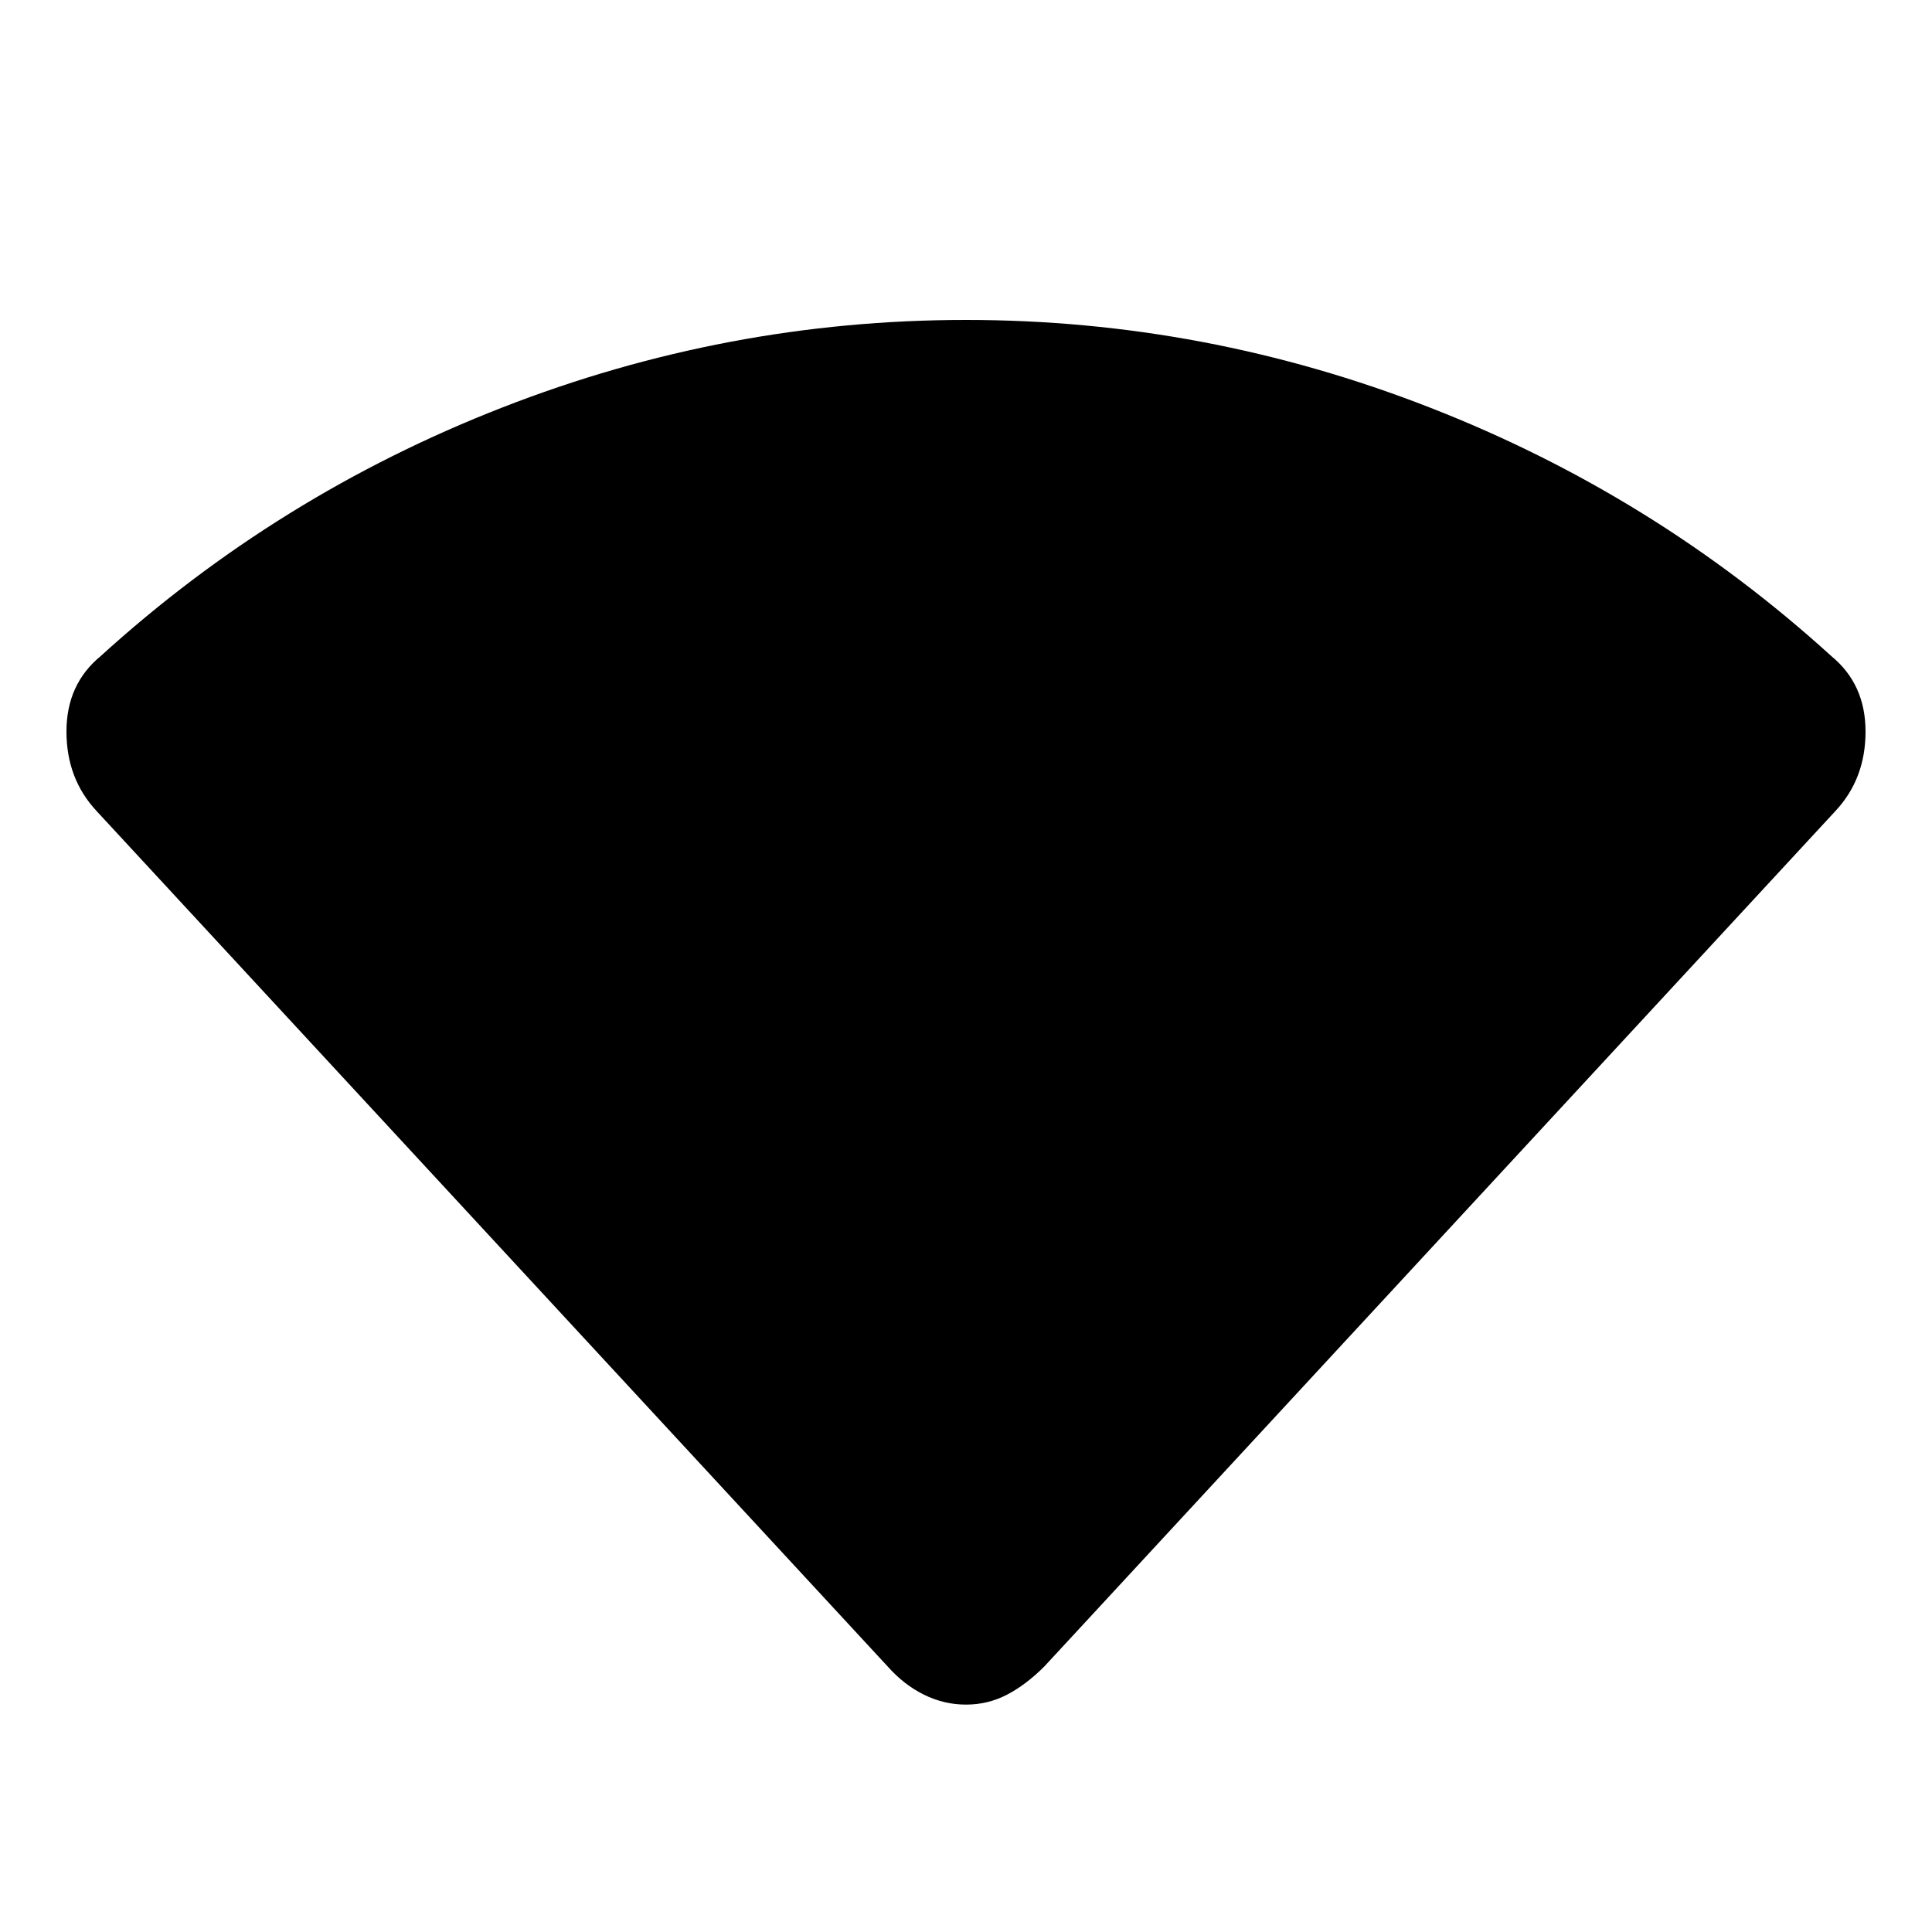 <svg xmlns="http://www.w3.org/2000/svg" height="20" width="20"><path d="M10 17.646Q9.771 17.646 9.562 17.542Q9.354 17.438 9.188 17.25L1 8.396Q0.688 8.062 0.688 7.573Q0.688 7.083 1.042 6.792Q2.875 5.125 5.198 4.219Q7.521 3.312 10 3.312Q12.479 3.312 14.802 4.219Q17.125 5.125 18.958 6.792Q19.312 7.083 19.312 7.573Q19.312 8.062 19 8.396L10.812 17.25Q10.625 17.438 10.427 17.542Q10.229 17.646 10 17.646Z"/></svg>